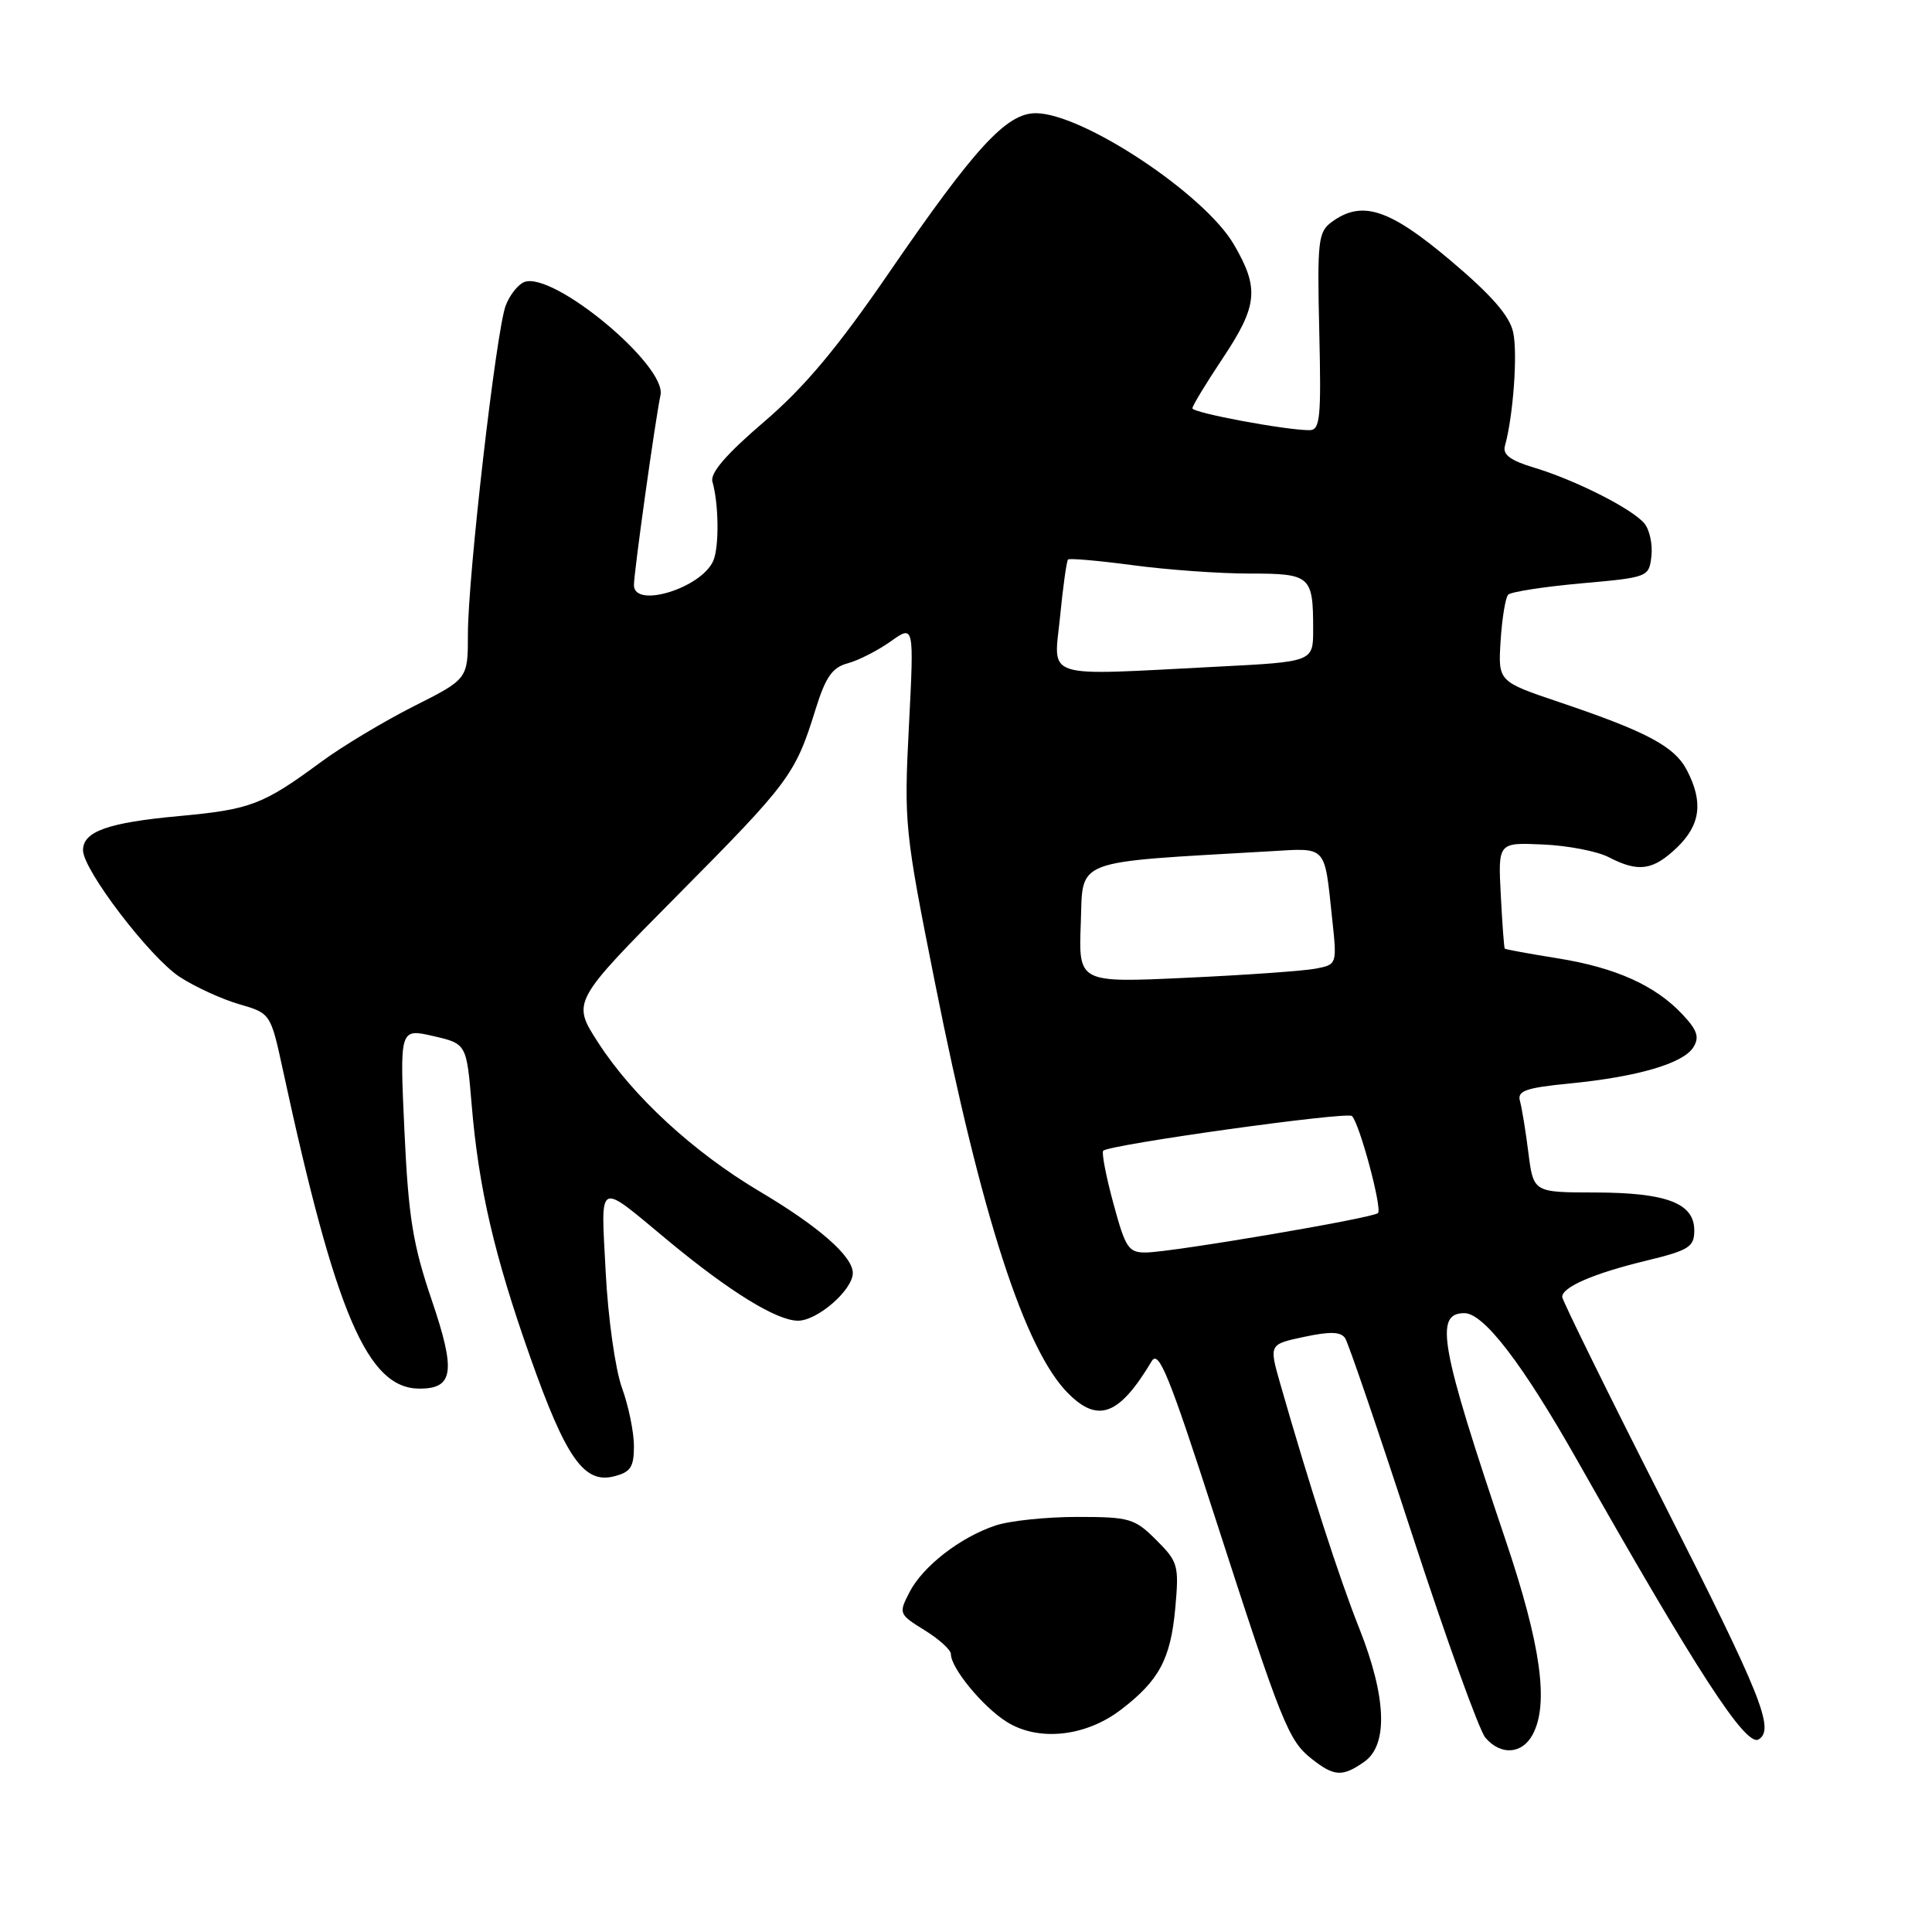 <?xml version="1.0" encoding="UTF-8" standalone="no"?>
<!DOCTYPE svg PUBLIC "-//W3C//DTD SVG 1.1//EN" "http://www.w3.org/Graphics/SVG/1.1/DTD/svg11.dtd" >
<svg xmlns="http://www.w3.org/2000/svg" xmlns:xlink="http://www.w3.org/1999/xlink" version="1.1" viewBox="0 0 256 256">
 <g >
 <path fill="currentColor"
d=" M 180.78 233.44 C 183.96 231.21 183.72 224.86 180.10 215.74 C 177.45 209.09 173.50 196.84 169.63 183.32 C 168.15 178.13 168.15 178.13 172.81 177.14 C 176.24 176.41 177.67 176.45 178.24 177.32 C 178.67 177.97 182.69 189.75 187.17 203.50 C 191.66 217.25 196.00 229.29 196.82 230.25 C 198.86 232.64 201.69 232.45 203.09 229.83 C 205.27 225.76 204.17 217.91 199.47 203.99 C 190.82 178.35 190.03 174.00 194.04 174.00 C 196.61 174.00 201.74 180.69 208.99 193.50 C 224.88 221.56 231.35 231.52 233.03 230.48 C 235.19 229.15 233.43 224.76 220.50 199.26 C 213.07 184.62 207.00 172.28 207.00 171.85 C 207.00 170.54 211.16 168.74 218.00 167.08 C 223.82 165.67 224.50 165.24 224.50 163.03 C 224.50 159.43 220.84 158.03 211.34 158.01 C 203.19 158.00 203.19 158.00 202.52 152.75 C 202.16 149.86 201.65 146.77 201.40 145.88 C 201.03 144.54 202.17 144.14 207.96 143.57 C 216.96 142.69 223.02 140.92 224.37 138.78 C 225.21 137.45 224.91 136.52 222.97 134.45 C 219.35 130.58 214.11 128.22 206.39 126.98 C 202.63 126.38 199.48 125.80 199.39 125.70 C 199.29 125.59 199.06 122.38 198.86 118.57 C 198.50 111.63 198.50 111.63 204.46 111.90 C 207.74 112.04 211.65 112.80 213.16 113.58 C 217.10 115.62 219.02 115.35 222.20 112.31 C 225.32 109.32 225.72 106.29 223.54 102.09 C 221.90 98.91 218.27 96.97 206.59 93.03 C 198.50 90.30 198.50 90.30 198.84 84.90 C 199.03 81.93 199.48 79.19 199.84 78.80 C 200.20 78.42 204.55 77.75 209.50 77.30 C 218.40 76.51 218.50 76.47 218.82 73.69 C 219.00 72.14 218.58 70.20 217.89 69.36 C 216.27 67.41 208.71 63.59 203.23 61.95 C 200.14 61.02 199.09 60.24 199.41 59.09 C 200.51 55.15 201.12 46.80 200.50 44.02 C 200.03 41.84 197.61 39.08 192.17 34.49 C 184.05 27.64 180.45 26.48 176.44 29.43 C 174.66 30.74 174.53 31.94 174.81 43.93 C 175.08 55.43 174.93 57.00 173.50 57.00 C 170.33 57.00 158.00 54.70 158.00 54.10 C 158.00 53.77 159.80 50.80 162.00 47.50 C 166.67 40.49 166.89 38.20 163.48 32.37 C 159.56 25.68 143.43 15.00 137.24 15.00 C 133.37 15.00 129.23 19.49 117.83 36.09 C 110.95 46.12 106.59 51.32 101.21 55.92 C 96.20 60.21 94.07 62.69 94.40 63.83 C 95.24 66.73 95.31 72.43 94.52 74.29 C 92.97 77.92 84.00 80.69 84.00 77.53 C 84.00 75.82 86.84 55.51 87.52 52.36 C 88.37 48.43 73.29 35.91 69.47 37.37 C 68.65 37.69 67.54 39.09 67.01 40.48 C 65.75 43.79 62.00 76.38 62.00 84.03 C 62.00 89.97 62.00 89.97 54.81 93.59 C 50.86 95.59 45.35 98.89 42.56 100.95 C 34.84 106.64 33.23 107.25 23.77 108.13 C 14.29 109.00 11.00 110.17 11.00 112.66 C 11.00 115.27 19.88 126.89 23.83 129.46 C 25.85 130.77 29.38 132.39 31.68 133.06 C 35.86 134.27 35.86 134.27 37.51 141.89 C 44.50 174.20 48.71 184.00 55.60 184.00 C 60.10 184.00 60.42 181.72 57.21 172.28 C 54.71 164.92 54.12 161.31 53.59 149.88 C 52.96 136.27 52.96 136.27 57.39 137.28 C 61.82 138.30 61.82 138.30 62.50 146.40 C 63.42 157.41 65.50 166.38 70.27 179.86 C 74.98 193.19 77.39 196.62 81.33 195.63 C 83.56 195.07 84.00 194.41 84.00 191.61 C 84.00 189.76 83.28 186.28 82.41 183.88 C 81.53 181.45 80.57 174.63 80.26 168.60 C 79.62 156.18 79.01 156.50 88.50 164.37 C 96.66 171.14 102.92 175.00 105.74 175.00 C 108.32 175.00 113.00 170.92 113.00 168.68 C 113.00 166.47 108.51 162.53 100.69 157.89 C 91.87 152.66 83.83 145.25 79.24 138.12 C 75.78 132.75 75.78 132.75 89.78 118.62 C 104.61 103.67 105.39 102.62 108.05 94.04 C 109.40 89.69 110.28 88.44 112.33 87.89 C 113.75 87.51 116.31 86.20 118.02 84.99 C 121.12 82.78 121.12 82.78 120.44 96.14 C 119.77 109.13 119.87 110.07 123.89 130.22 C 130.07 161.23 135.80 178.89 141.54 184.63 C 145.52 188.62 148.32 187.53 152.61 180.36 C 153.53 178.81 154.95 182.31 160.98 201.00 C 169.84 228.42 170.72 230.64 173.82 233.07 C 176.79 235.41 177.89 235.47 180.78 233.44 Z  M 148.51 226.56 C 153.59 222.68 155.11 219.85 155.73 213.09 C 156.24 207.43 156.11 206.95 153.21 204.06 C 150.35 201.20 149.68 201.00 142.73 201.00 C 138.64 201.00 133.77 201.51 131.90 202.14 C 127.23 203.70 122.29 207.53 120.51 210.98 C 119.06 213.79 119.10 213.90 122.51 216.01 C 124.43 217.19 126.00 218.62 126.00 219.18 C 126.00 221.03 130.23 226.17 133.39 228.15 C 137.58 230.79 143.83 230.13 148.51 226.56 Z  M 147.53 159.46 C 146.55 155.86 145.95 152.72 146.18 152.48 C 147.01 151.66 178.50 147.26 179.14 147.88 C 180.15 148.86 183.18 160.16 182.59 160.74 C 181.93 161.40 155.44 165.90 151.90 165.96 C 149.53 166.00 149.14 165.41 147.53 159.46 Z  M 143.21 122.36 C 143.53 113.69 141.84 114.33 168.25 112.80 C 175.90 112.35 175.47 111.90 176.51 121.65 C 177.17 127.80 177.17 127.80 174.34 128.35 C 172.78 128.65 165.07 129.20 157.21 129.56 C 142.91 130.23 142.91 130.23 143.21 122.36 Z  M 140.46 81.75 C 140.85 77.76 141.33 74.34 141.52 74.14 C 141.72 73.95 145.58 74.29 150.10 74.89 C 154.62 75.50 161.57 76.00 165.55 76.00 C 173.68 76.00 174.00 76.28 174.00 83.43 C 174.00 87.69 174.00 87.69 161.25 88.34 C 137.82 89.54 139.63 90.11 140.46 81.75 Z "/>
</g>
</svg>